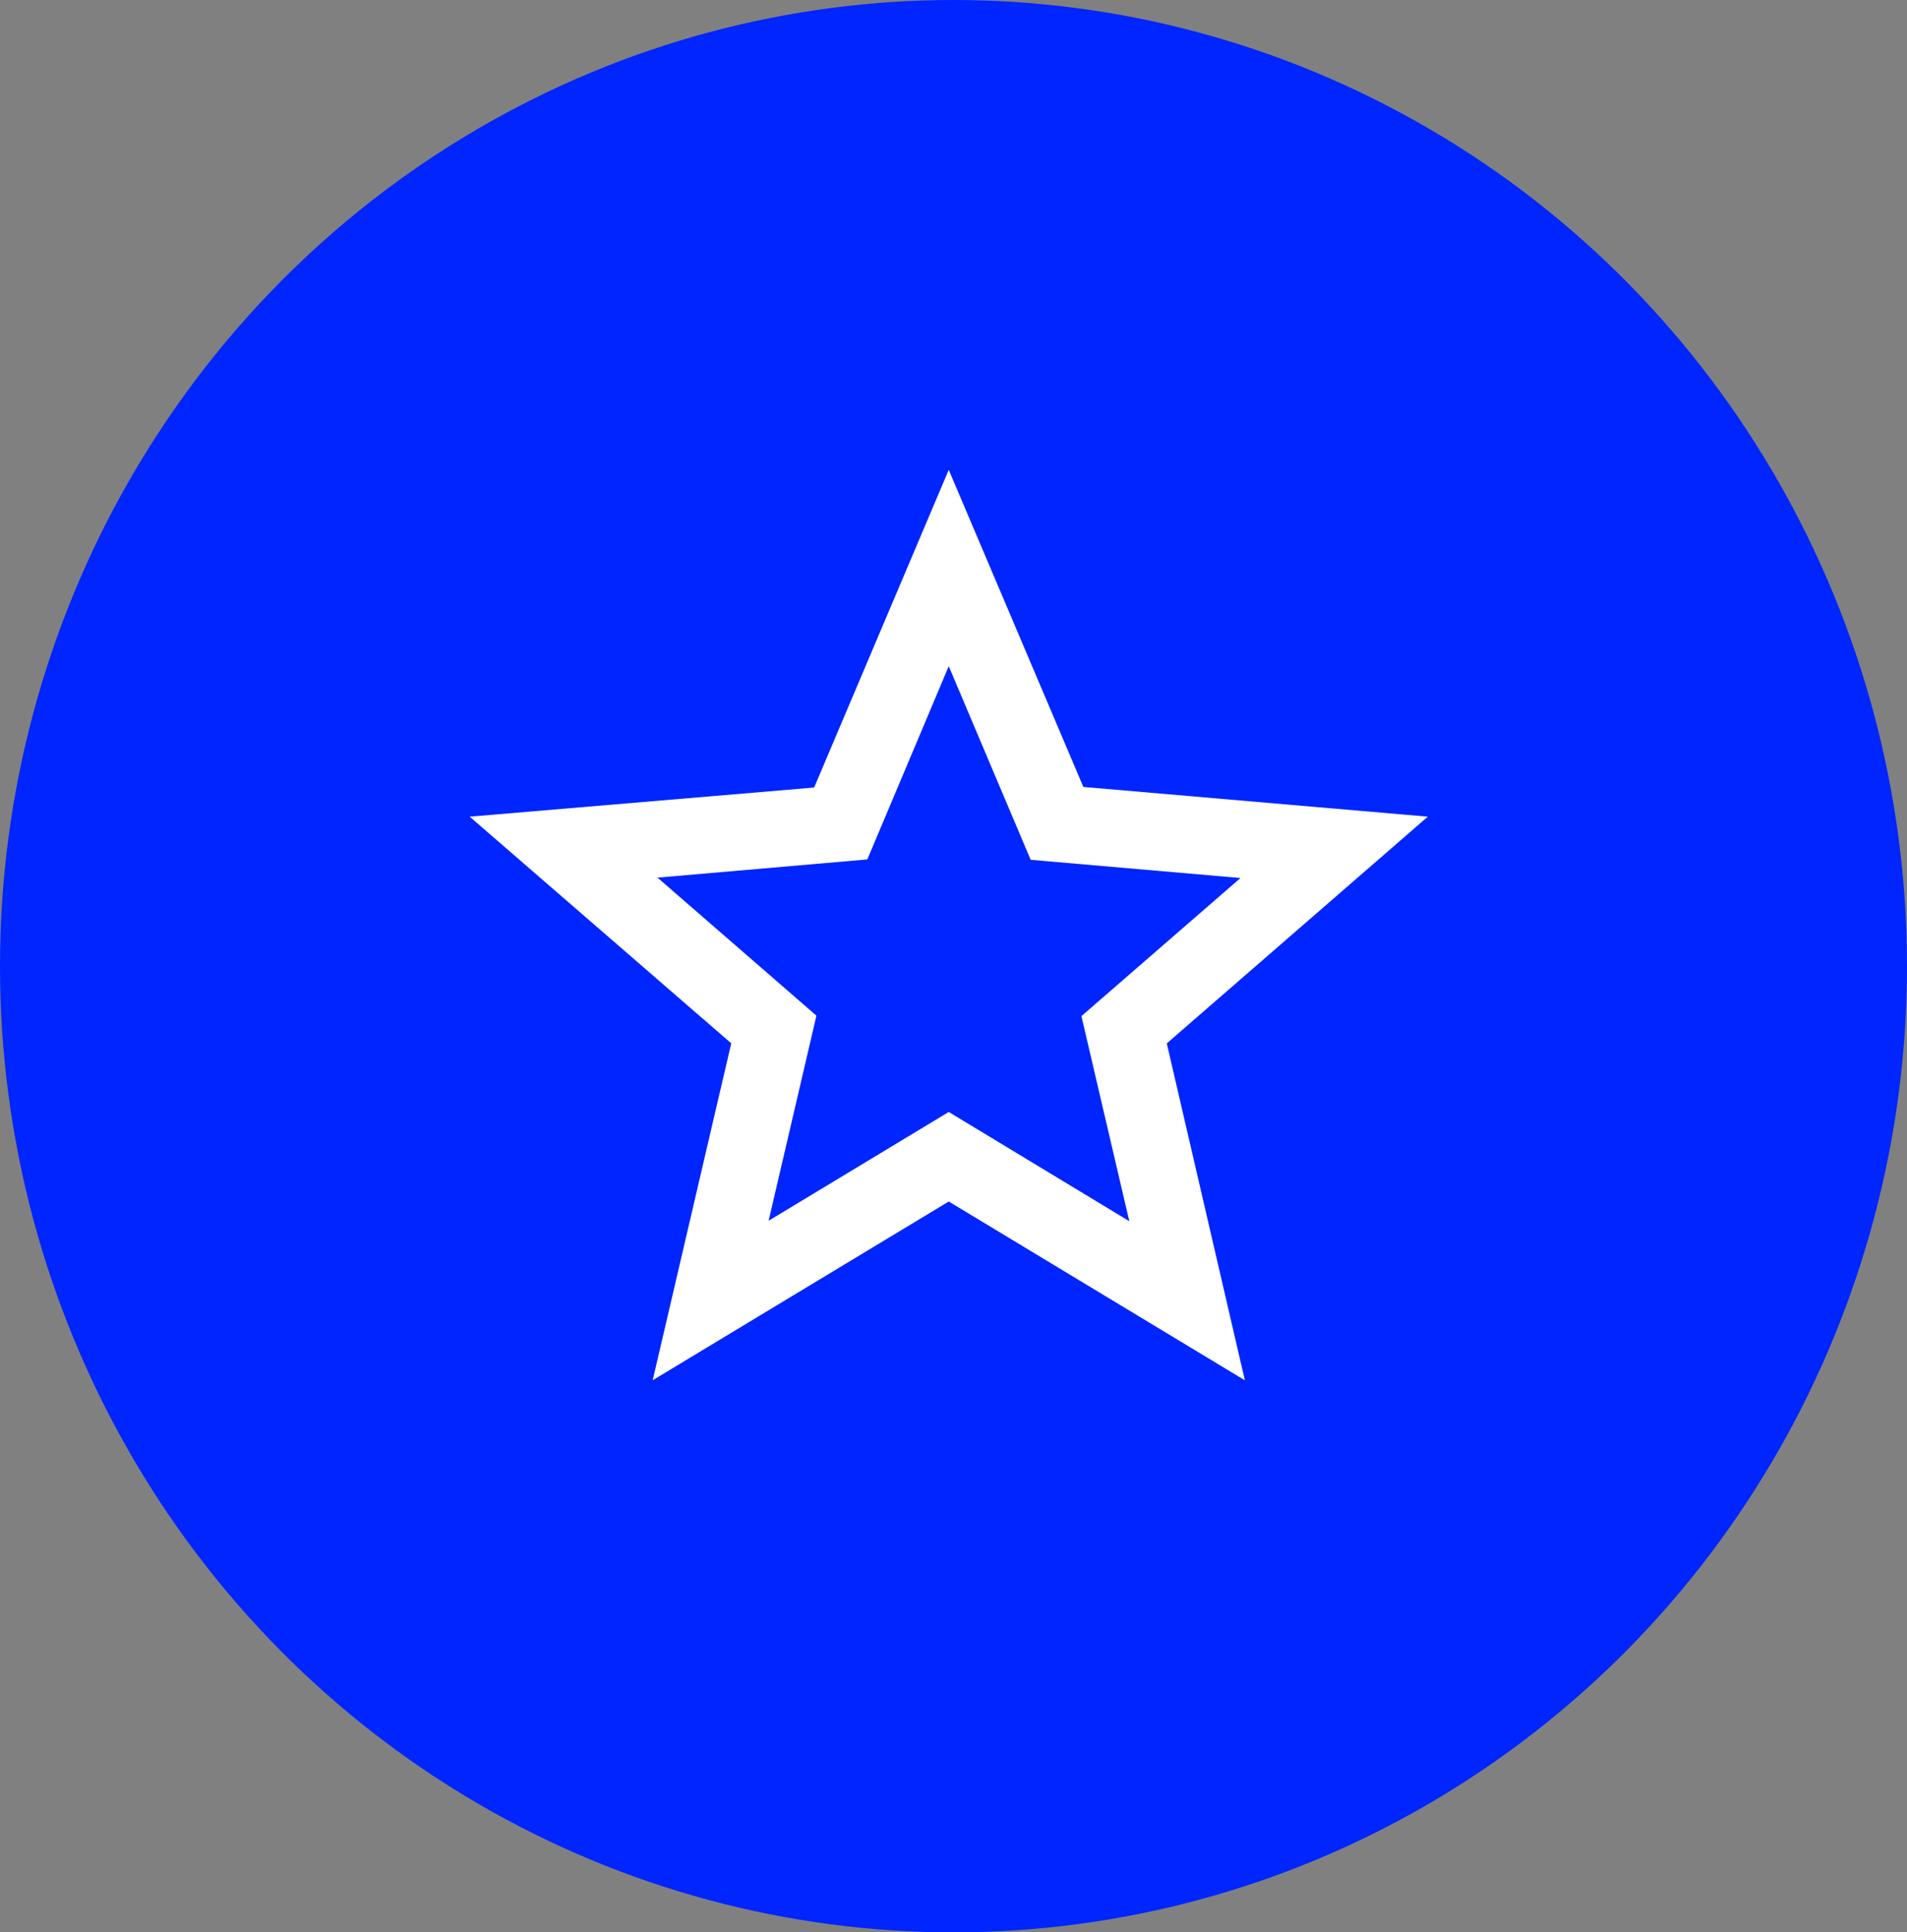 <svg id="Grupo_208" data-name="Grupo 208" xmlns="http://www.w3.org/2000/svg" width="77" height="78" viewBox="0 0 77 78">
  <rect x="0" y="0" width="77" height="78" fill="#808080" stroke="none"/>
  <ellipse id="Elipse_33" data-name="Elipse 33" cx="38.5" cy="39" rx="38.5" ry="39" transform="translate(0 0)" fill="#0025ff"/>
  <path id="ic_star_border_24px" d="M40.686,16l-13.908-1.2L21.343,2,15.908,14.824,2,16l10.561,9.149-3.172,13.6,11.954-7.215L33.3,38.752l-3.153-13.6ZM21.343,27.92,14.07,32.311,16,24.032,9.583,18.461l8.472-.735,3.288-7.8,3.308,7.815,8.472.735L26.7,24.051l1.934,8.279Z" transform="translate(16.965 16.965)" fill="#fff"/>
</svg>
